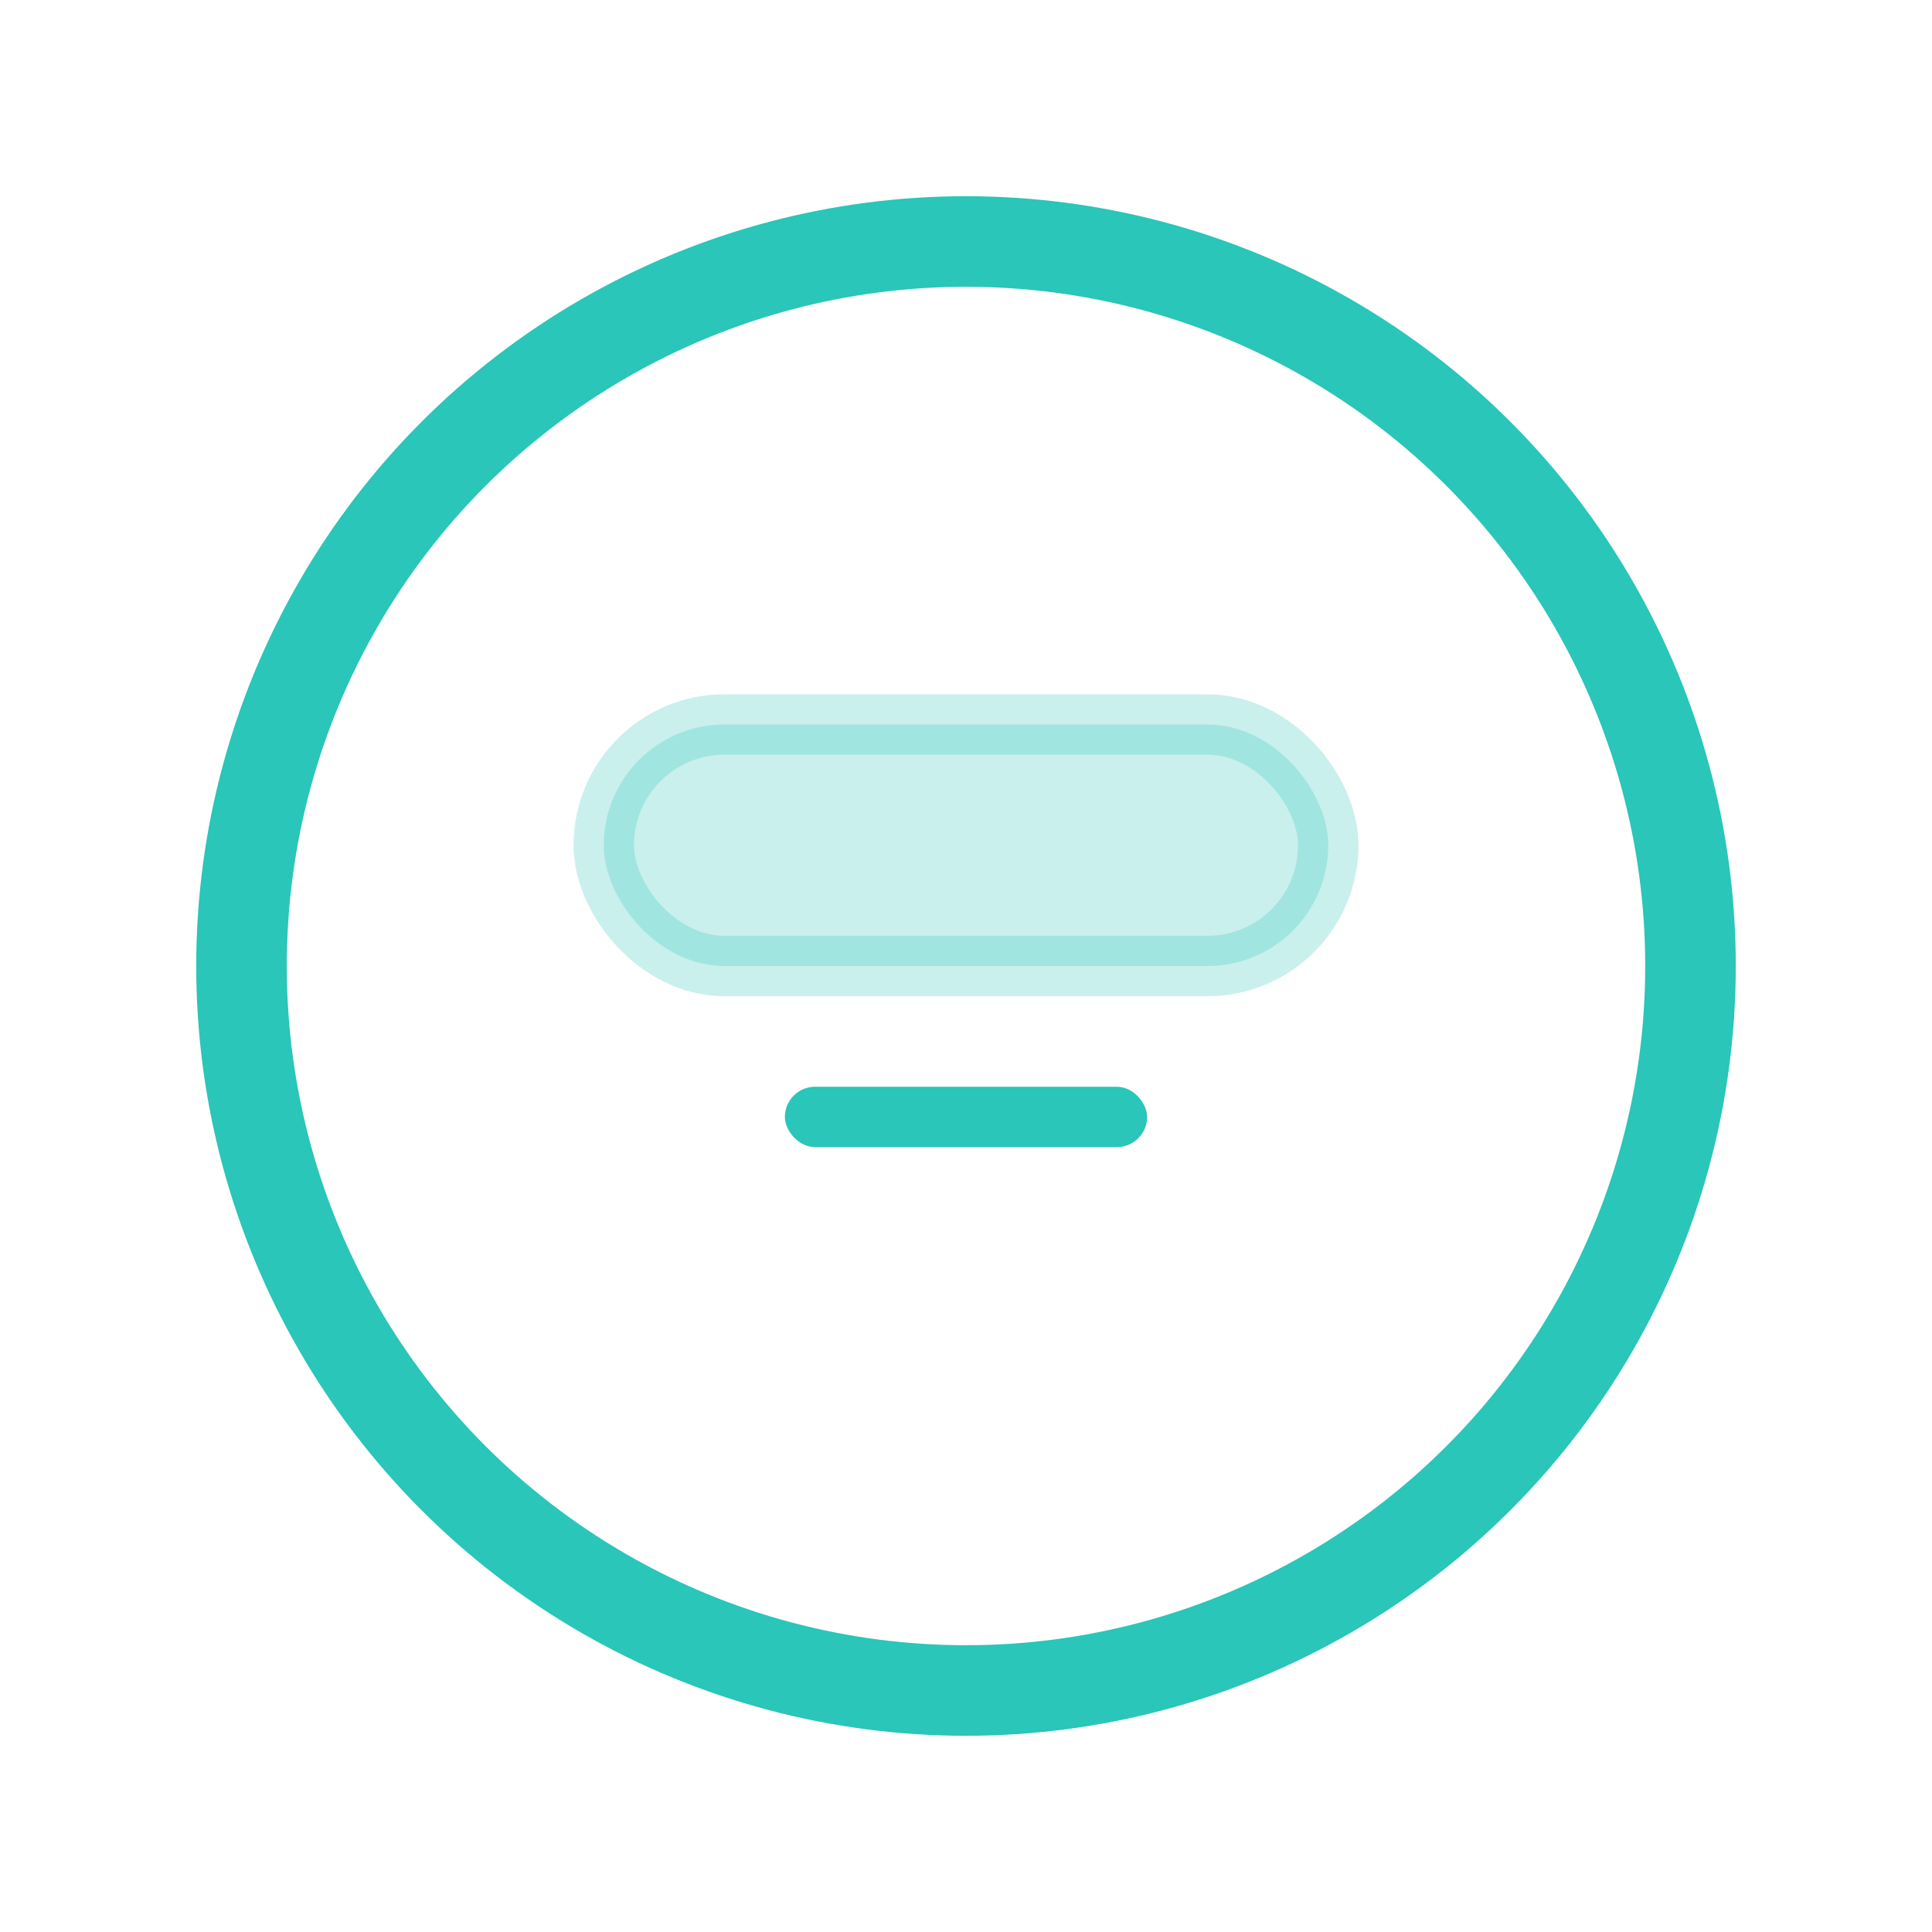 <svg width="64" height="64" viewBox="0 0 64 64" fill="none" xmlns="http://www.w3.org/2000/svg">
  <circle cx="32" cy="32" r="24" stroke="#29C6B9" stroke-width="3"/>
  <rect x="20" y="24" width="24" height="8" rx="4" stroke="#29C6B9" stroke-width="2" fill="#29C6B9" opacity="0.25"/>
  <rect x="26" y="36" width="12" height="2" rx="1" fill="#29C6B9"/>
</svg>
